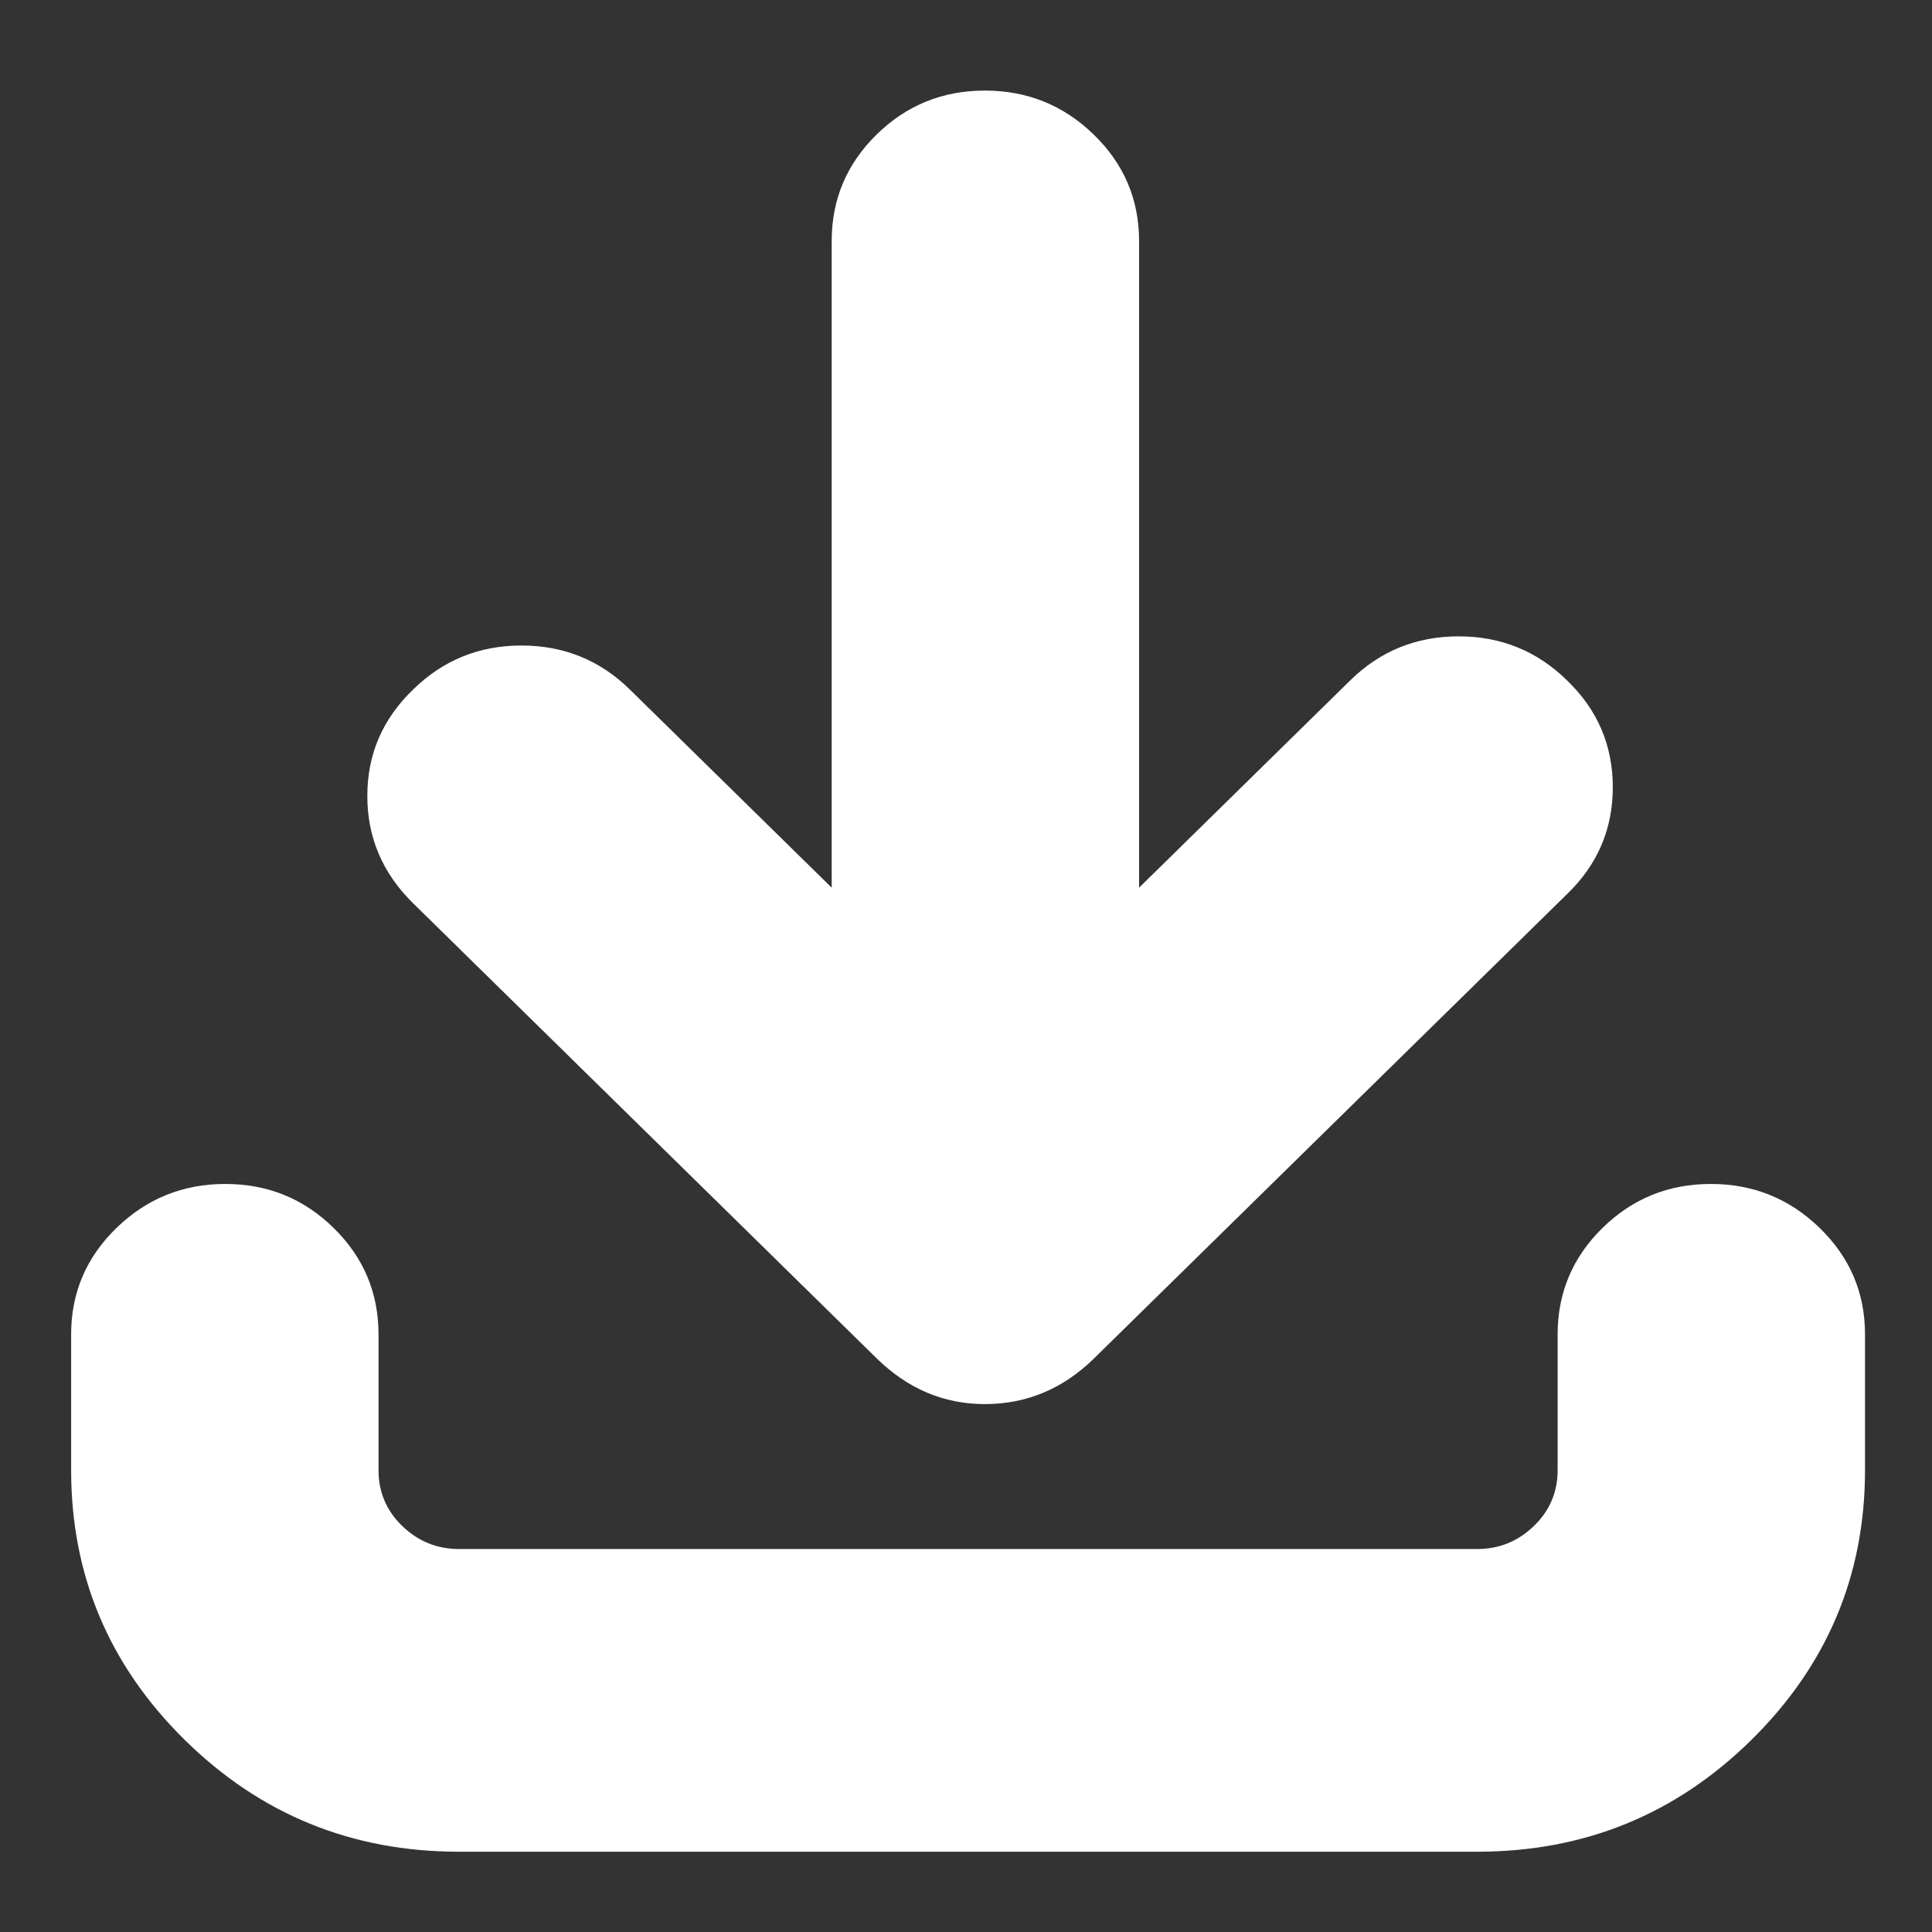 <?xml version="1.0" encoding="UTF-8" standalone="no"?>
<!-- Created with Inkscape (http://www.inkscape.org/) -->

<svg
   xmlns:dc="http://purl.org/dc/elements/1.1/"
   xmlns:cc="http://creativecommons.org/ns#"
   xmlns:rdf="http://www.w3.org/1999/02/22-rdf-syntax-ns#"
   xmlns:svg="http://www.w3.org/2000/svg"
   xmlns="http://www.w3.org/2000/svg"
   xmlns:sodipodi="http://sodipodi.sourceforge.net/DTD/sodipodi-0.dtd"
   xmlns:inkscape="http://www.inkscape.org/namespaces/inkscape"
   version="1.0"
   width="128"
   height="128"
   id="svg2"
   inkscape:version="0.91 r13725"
   sodipodi:docname="bn_download.svg"
   inkscape:export-filename="sphere-red.png"
   inkscape:export-xdpi="25.3125"
   inkscape:export-ydpi="25.3125">
  <rect width="100%" height="100%" fill="#333333" stroke="none"/>
  <sodipodi:namedview
     pagecolor="#ffffff"
     bordercolor="#666666"
     borderopacity="1"
     objecttolerance="10"
     gridtolerance="10"
     guidetolerance="10"
     inkscape:pageopacity="0"
     inkscape:pageshadow="2"
     inkscape:window-width="640"
     inkscape:window-height="480"
     id="namedview3019"
     showgrid="false"
     inkscape:zoom="0.921875"
     inkscape:cx="64"
     inkscape:cy="28.054687"
     inkscape:window-x="59"
     inkscape:window-y="34"
     inkscape:window-maximized="0"
     inkscape:current-layer="svg2" />
  <defs
     id="defs5" />
  <path
     style="fill:#ffffff"
     id="path4"
     d="m 4.713,97.4 0,-8.994 q 0,-4.132 3.002,-7.049 3.002,-2.917 7.211,-2.917 4.209,0 7.181,2.917 2.971,2.917 2.971,7.049 l 0,8.994 q 0,2.188 1.578,3.707 1.579,1.519 3.745,1.519 l 67.472,0 q 2.167,0 3.745,-1.519 1.579,-1.519 1.579,-3.707 l 0,-8.994 q 0,-4.132 2.971,-7.049 2.971,-2.917 7.181,-2.917 4.209,0 7.211,2.917 3.002,2.917 3.002,7.049 l 0,8.994 q 0,10.453 -7.521,17.867 -7.521,7.414 -18.168,7.414 l -67.472,0 q -10.647,0 -18.168,-7.414 Q 4.713,107.852 4.713,97.4 Z M 24.336,52.733 q 0,-4.132 3.033,-7.049 2.971,-2.917 7.181,-2.917 4.209,0 7.181,2.917 l 13.371,13.127 0,-42.844 q 0,-4.132 2.971,-7.049 2.971,-2.917 7.181,-2.917 4.209,0 7.211,2.917 3.002,2.917 3.002,7.049 l 0,42.844 13.99,-13.734 q 2.971,-2.917 7.181,-2.917 4.209,0 7.181,2.917 3.033,2.917 3.033,7.08 0,4.163 -3.033,7.08 L 72.495,89.986 q -3.095,3.039 -7.242,3.039 -4.085,0 -7.181,-3.039 L 27.369,59.843 Q 24.336,56.865 24.336,52.733 Z"
     inkscape:connector-curvature="0" />
</svg>
